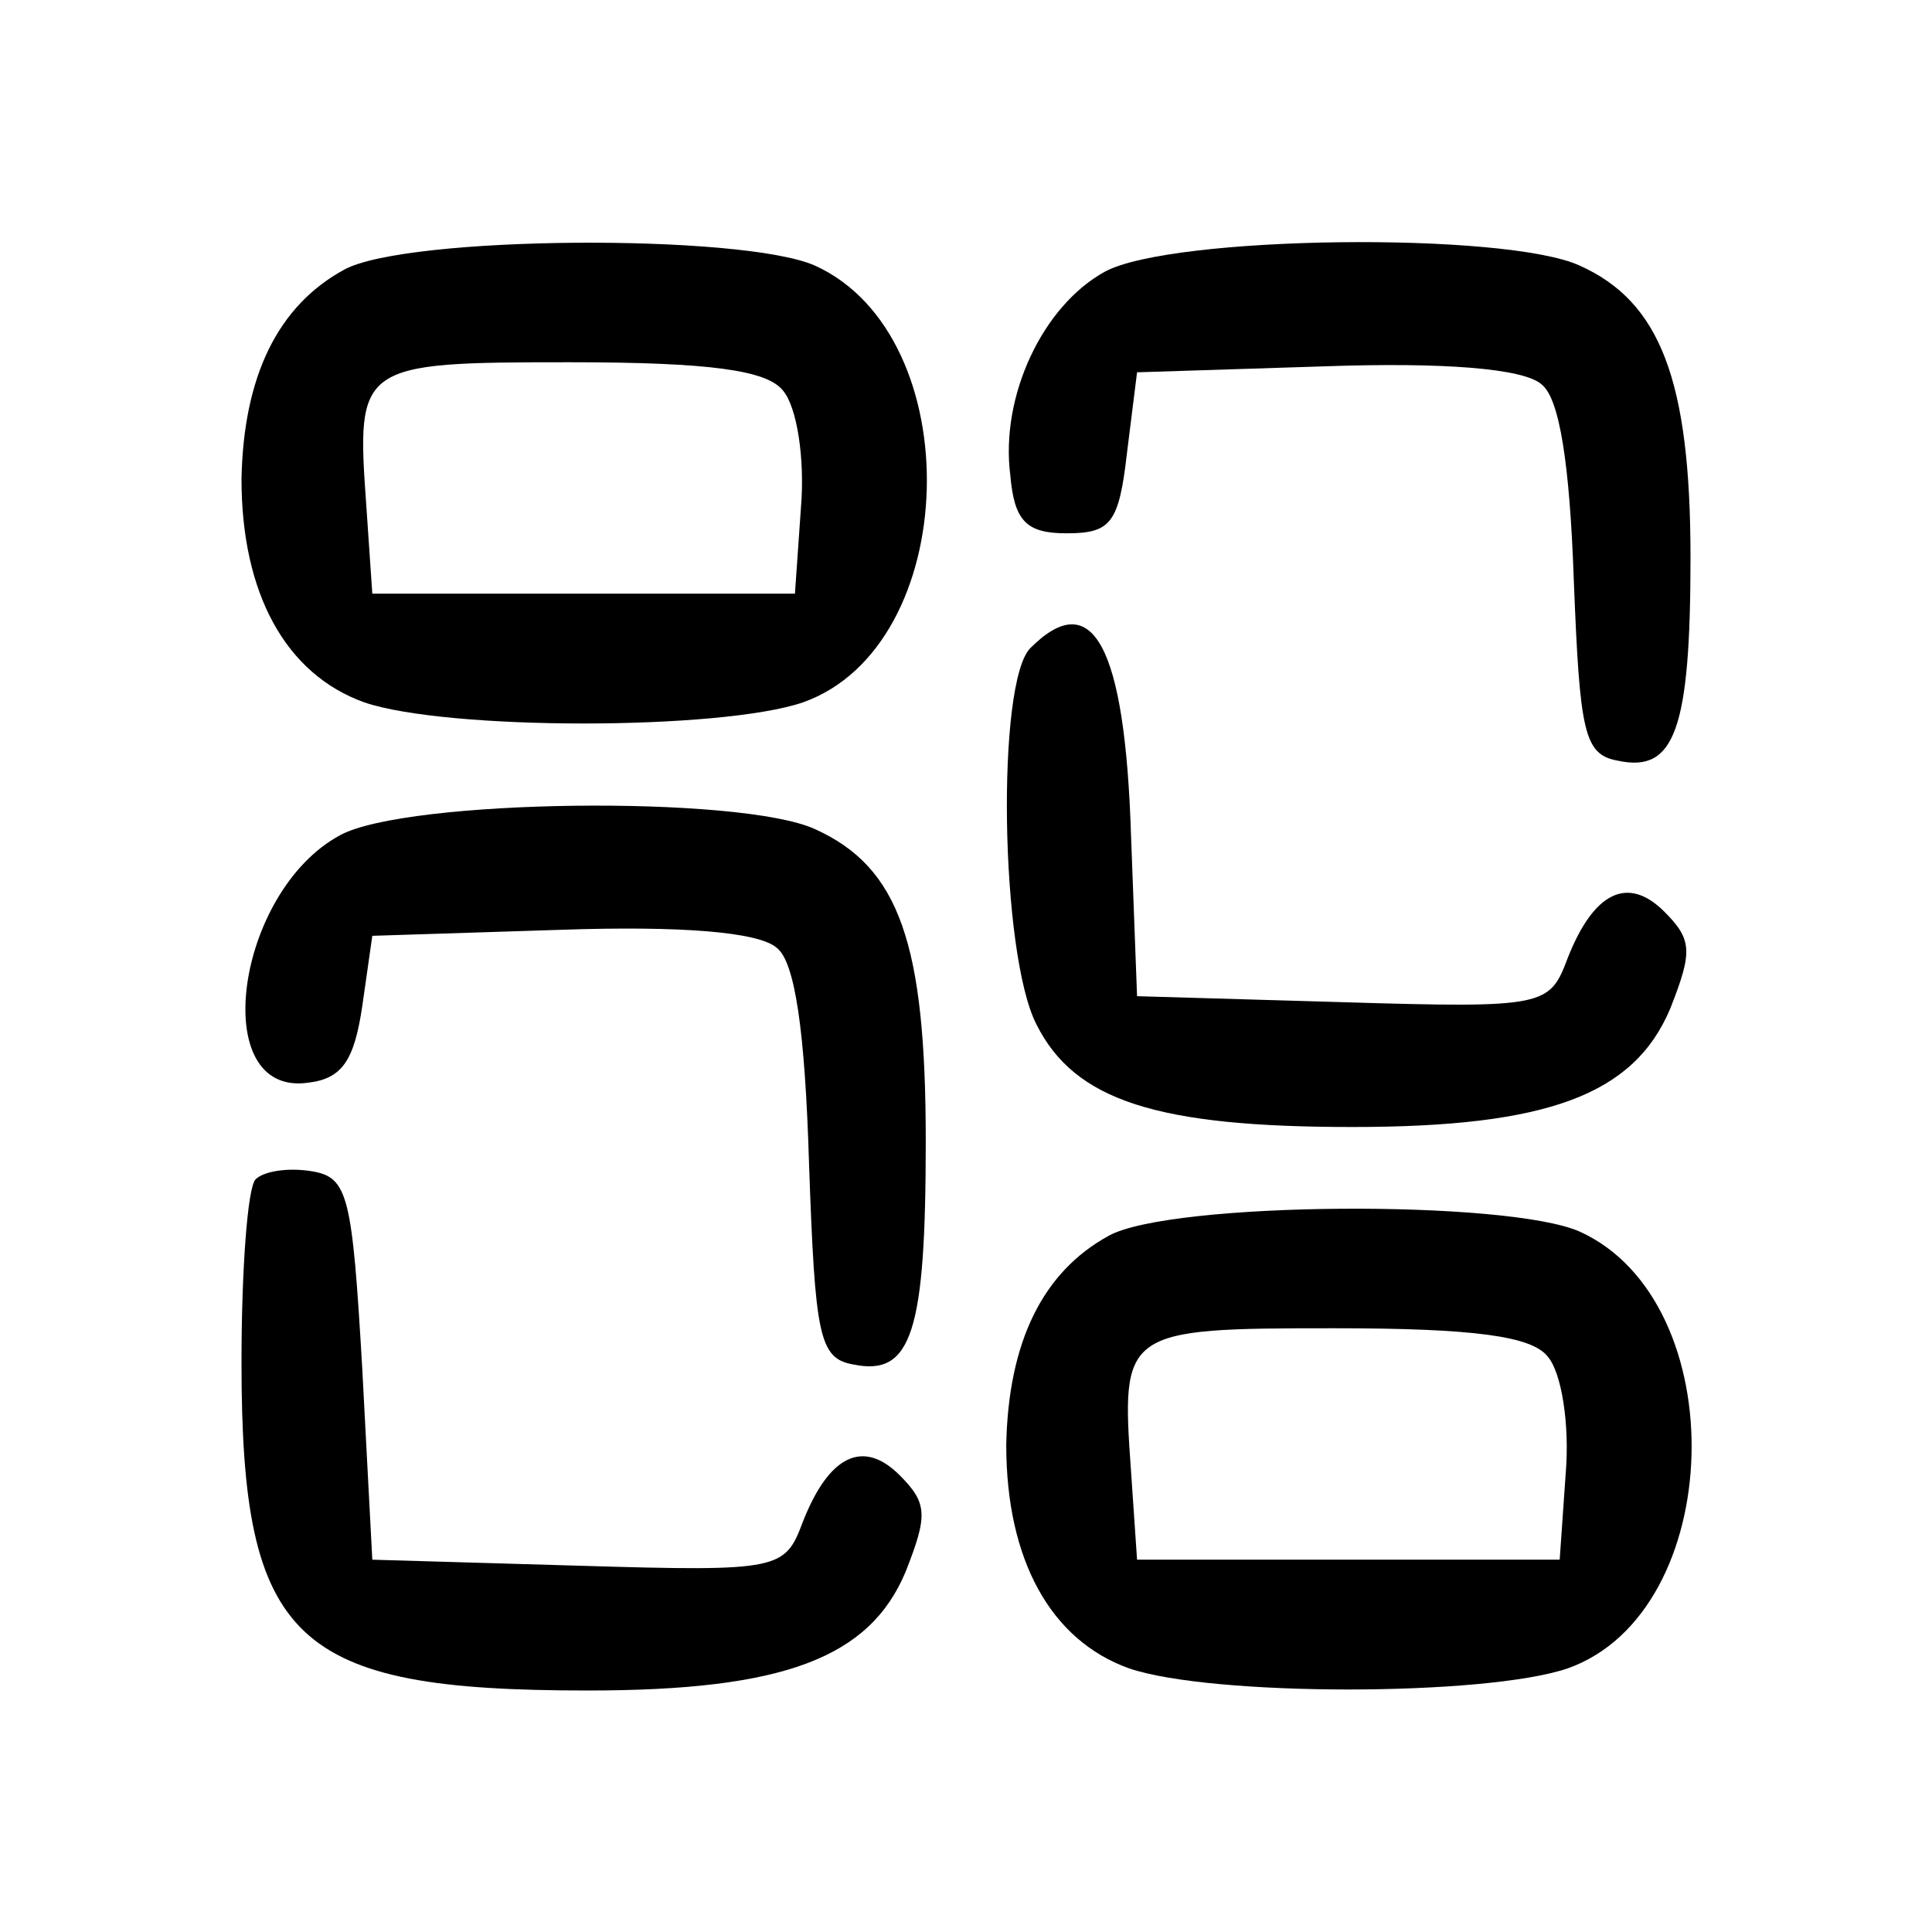 <?xml version="1.0" standalone="no"?>
<!DOCTYPE svg PUBLIC "-//W3C//DTD SVG 20010904//EN"
 "http://www.w3.org/TR/2001/REC-SVG-20010904/DTD/svg10.dtd">
<svg version="1.0" xmlns="http://www.w3.org/2000/svg"
 width="96pt" height="96pt" viewBox="0 0 96 96"
 preserveAspectRatio="xMidYMid meet">

<g transform="translate(0,96) scale(0.1,-0.1)"
fill="#000000" stroke="none">
<path d="M171 826 c-33 -18 -50 -53 -51 -104 0 -57 22 -97 61 -111 41 -14 177
-14 218 0 79 28 83 182 6 217 -36 16 -203 15 -234 -2z m218 -60 c7 -8 11 -34
9 -58 l-3 -43 -105 0 -105 0 -3 44 c-5 70 -4 71 101 71 70 0 98 -4 106 -14z"/>
<path d="M549 825 c-31 -17 -52 -62 -47 -101 2 -23 8 -29 28 -29 22 0 26 5 30
40 l5 40 94 3 c58 2 98 -1 107 -9 9 -7 14 -40 16 -97 3 -76 5 -87 22 -90 28
-6 36 15 36 101 0 88 -15 127 -55 145 -37 17 -203 15 -236 -3z"/>
<path d="M512 638 c-17 -17 -15 -152 3 -187 19 -38 60 -51 157 -51 97 0 140
16 158 59 11 28 11 34 -3 48 -18 18 -35 10 -48 -23 -9 -24 -11 -25 -111 -22
l-103 3 -3 80 c-3 94 -19 124 -50 93z"/>
<path d="M169 545 c-52 -28 -66 -130 -16 -123 17 2 23 11 27 38 l5 35 94 3
c59 2 98 -1 107 -9 9 -7 14 -41 16 -107 3 -86 5 -97 22 -100 29 -6 36 16 36
111 0 98 -13 136 -55 155 -37 17 -203 15 -236 -3z"/>
<path d="M127 374 c-4 -4 -7 -45 -7 -91 0 -139 26 -163 172 -163 97 0 140 16
158 59 11 28 11 34 -3 48 -18 18 -35 10 -48 -23 -9 -24 -11 -25 -111 -22
l-103 3 -5 95 c-5 86 -7 95 -25 98 -12 2 -24 0 -28 -4z"/>
<path d="M551 346 c-33 -18 -50 -53 -51 -104 0 -57 22 -97 61 -111 41 -14 177
-14 218 0 79 28 83 182 6 217 -36 16 -203 15 -234 -2z m218 -60 c7 -8 11 -34
9 -58 l-3 -43 -105 0 -105 0 -3 44 c-5 70 -4 71 101 71 70 0 98 -4 106 -14z"/>
</g>
</svg>
